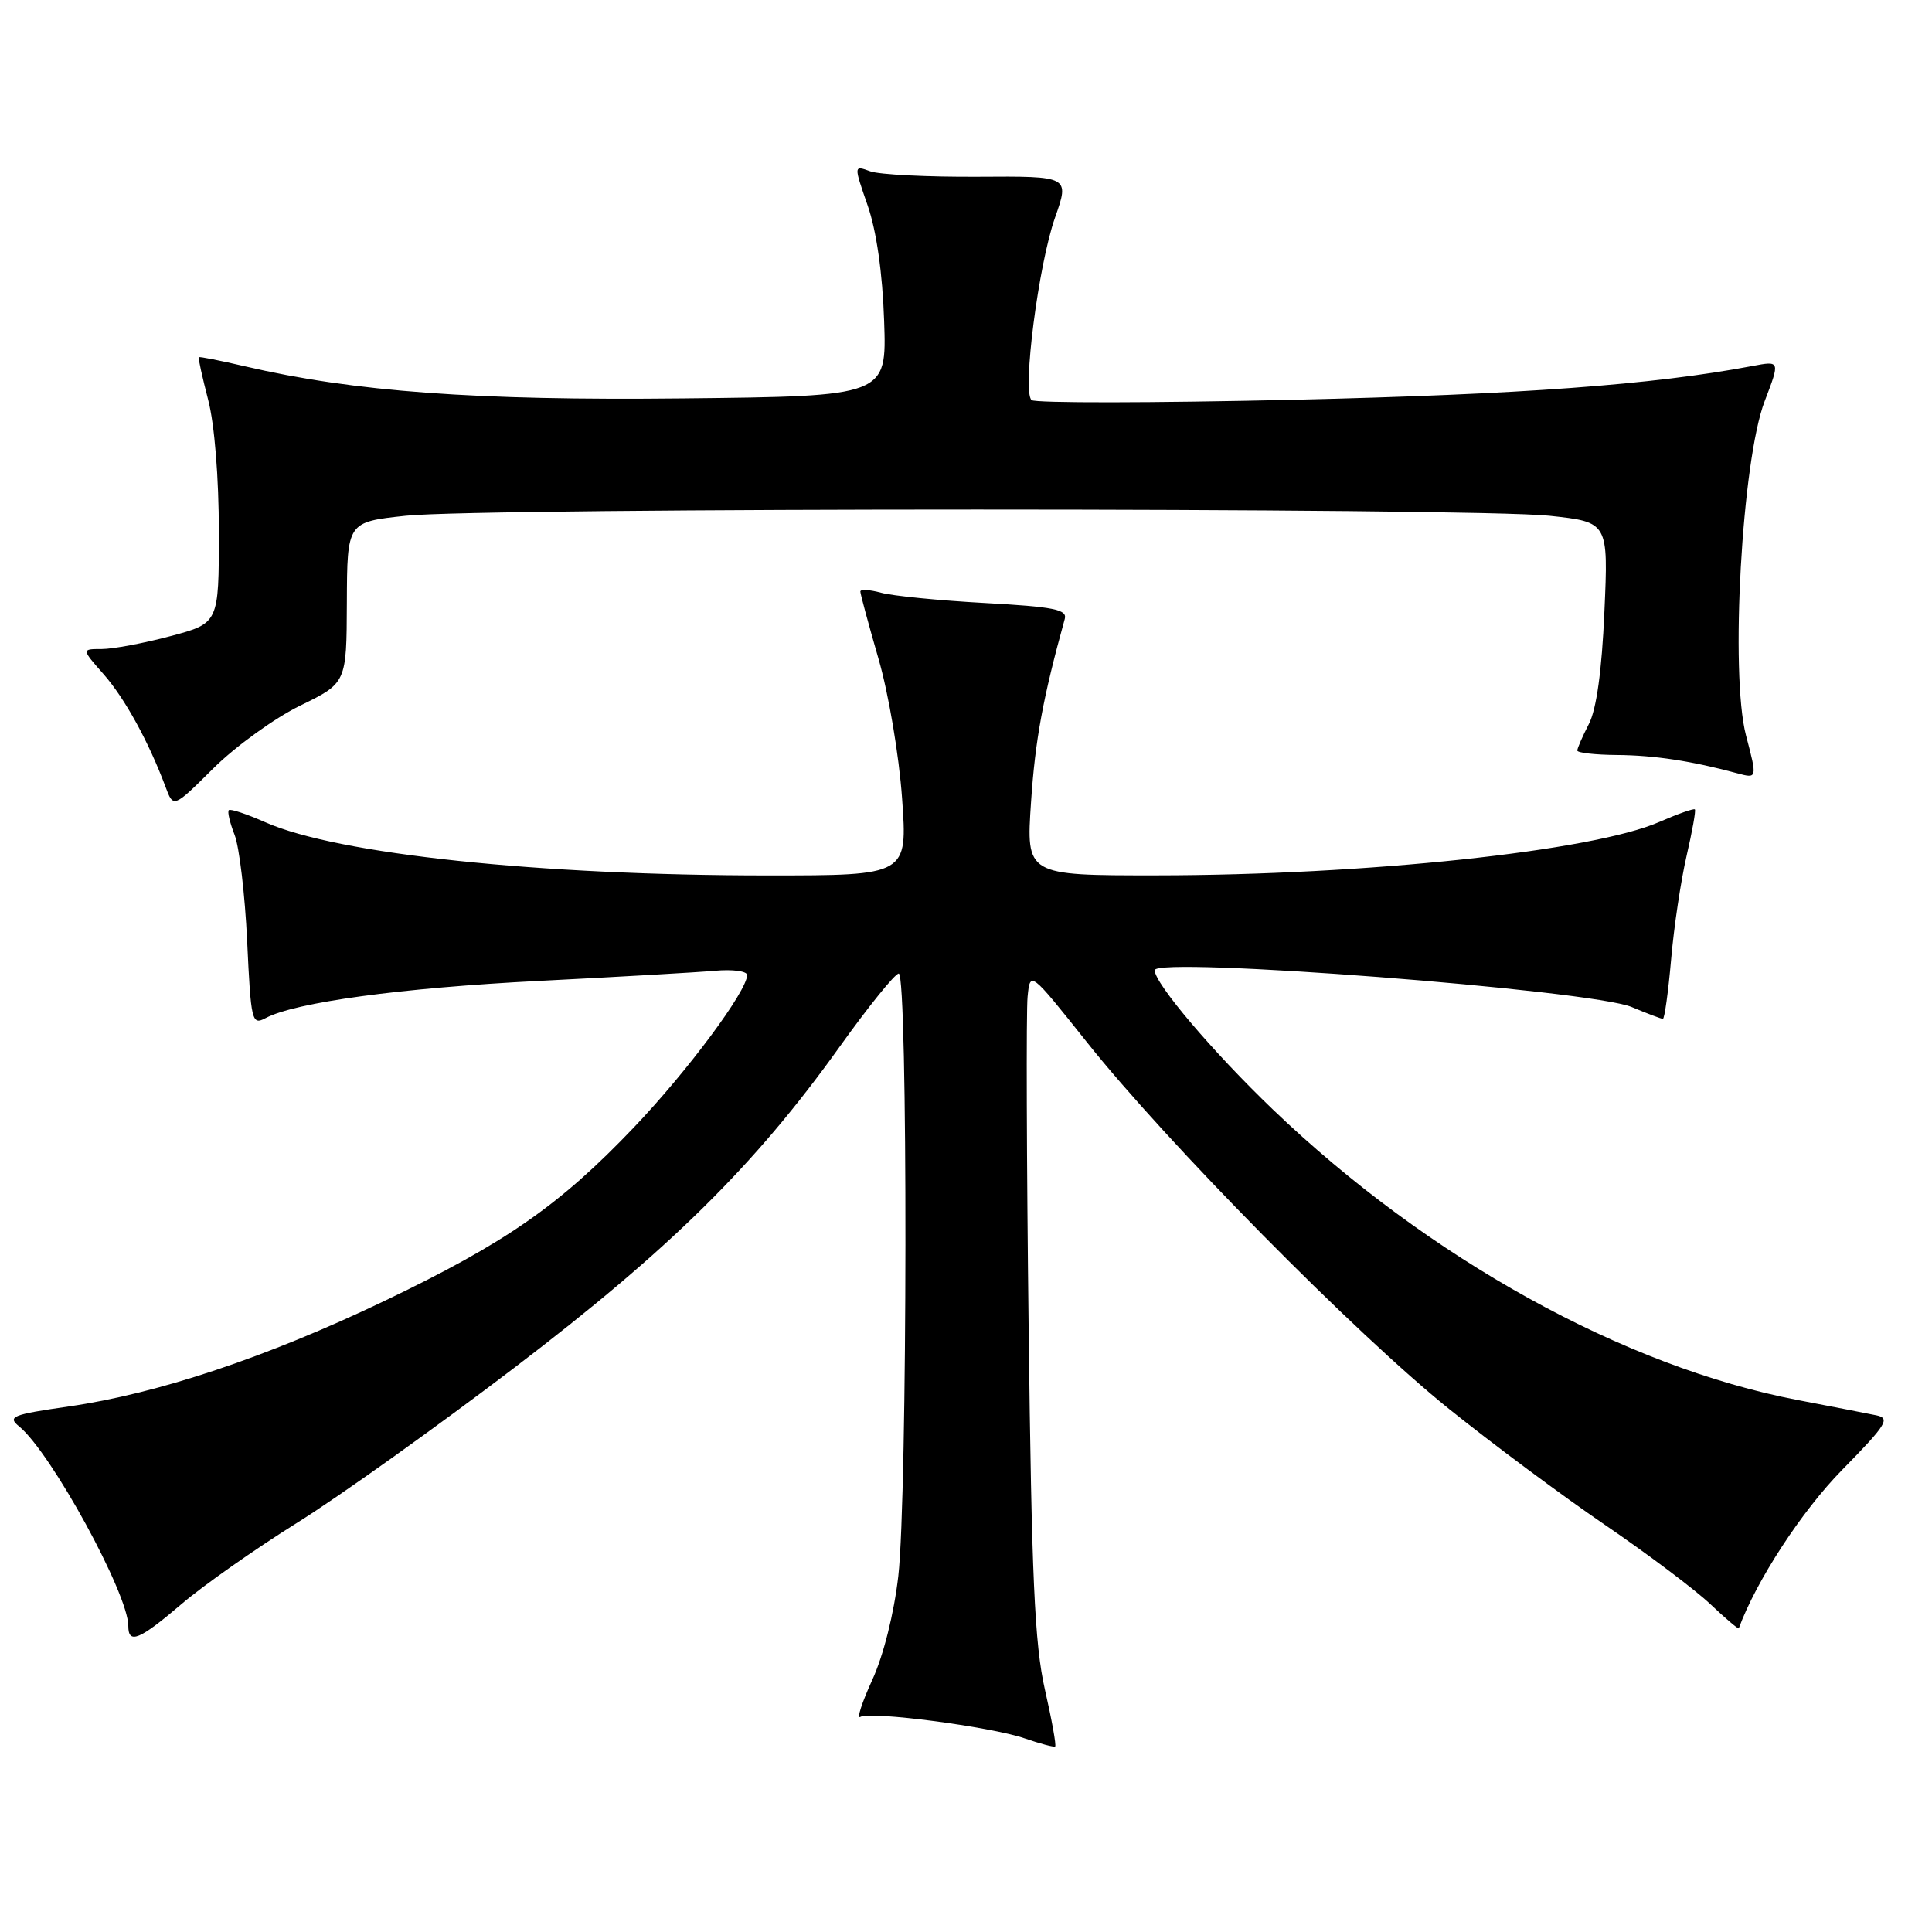 <?xml version="1.0" encoding="UTF-8" standalone="no"?>
<!DOCTYPE svg PUBLIC "-//W3C//DTD SVG 1.1//EN" "http://www.w3.org/Graphics/SVG/1.1/DTD/svg11.dtd" >
<svg xmlns="http://www.w3.org/2000/svg" xmlns:xlink="http://www.w3.org/1999/xlink" version="1.1" viewBox="0 0 256 256">
 <g >
 <path fill="currentColor"
d=" M 138.45 223.85 C 137.09 217.87 136.69 208.96 136.30 176.00 C 136.03 153.72 135.97 133.96 136.16 132.07 C 136.50 128.65 136.50 128.65 144.00 138.07 C 154.63 151.43 179.63 176.75 192.00 186.69 C 197.78 191.33 207.08 198.25 212.69 202.07 C 218.29 205.89 224.54 210.59 226.59 212.52 C 228.63 214.45 230.35 215.91 230.40 215.76 C 232.71 209.46 238.75 200.20 244.12 194.74 C 249.98 188.77 250.51 187.93 248.63 187.54 C 247.46 187.30 242.76 186.38 238.19 185.51 C 215.19 181.10 189.28 166.76 168.69 147.04 C 160.73 139.41 153.00 130.31 153.00 128.56 C 153.00 126.71 210.81 131.17 216.22 133.44 C 218.26 134.30 220.12 135.00 220.34 135.00 C 220.56 135.00 221.05 131.47 221.43 127.15 C 221.80 122.83 222.73 116.65 223.48 113.41 C 224.23 110.17 224.73 107.39 224.58 107.25 C 224.43 107.10 222.33 107.84 219.90 108.90 C 211.05 112.78 181.02 115.97 153.23 115.99 C 135.96 116.00 135.96 116.00 136.62 106.25 C 137.17 98.03 138.19 92.49 141.09 82.00 C 141.43 80.76 139.61 80.40 130.50 79.90 C 124.45 79.57 118.26 78.96 116.75 78.54 C 115.24 78.13 114.00 78.05 114.00 78.38 C 114.00 78.70 115.08 82.70 116.40 87.27 C 117.74 91.88 119.13 100.10 119.53 105.78 C 120.26 116.00 120.26 116.00 101.77 116.00 C 71.39 116.00 44.72 113.18 35.17 108.96 C 32.71 107.87 30.52 107.14 30.32 107.35 C 30.11 107.55 30.46 109.02 31.08 110.61 C 31.71 112.20 32.46 118.55 32.75 124.71 C 33.25 135.34 33.37 135.87 35.18 134.91 C 39.10 132.81 53.11 130.90 71.50 129.97 C 81.95 129.44 92.41 128.84 94.75 128.63 C 97.09 128.42 99.00 128.68 99.00 129.20 C 99.00 131.30 91.10 141.93 84.00 149.38 C 74.14 159.73 66.97 164.71 50.84 172.43 C 35.32 179.85 20.93 184.66 9.14 186.36 C 1.57 187.45 0.94 187.71 2.56 189.03 C 6.78 192.50 17.00 211.19 17.00 215.44 C 17.00 217.92 18.47 217.31 24.07 212.53 C 26.95 210.07 33.85 205.22 39.41 201.75 C 44.96 198.28 57.88 189.06 68.12 181.26 C 88.73 165.56 99.99 154.45 111.22 138.75 C 115.05 133.39 118.60 129.00 119.09 129.00 C 120.31 129.00 120.25 198.16 119.03 208.84 C 118.46 213.80 117.06 219.38 115.57 222.62 C 114.20 225.62 113.49 227.81 114.00 227.50 C 115.28 226.71 131.24 228.79 135.76 230.34 C 137.82 231.05 139.64 231.53 139.81 231.42 C 139.99 231.30 139.37 227.90 138.45 223.85 Z  M 39.77 93.50 C 45.92 90.50 45.92 90.50 45.96 79.84 C 46.00 69.17 46.00 69.17 53.75 68.34 C 63.88 67.24 195.17 67.25 205.31 68.34 C 213.12 69.18 213.12 69.18 212.59 81.08 C 212.25 88.88 211.54 94.00 210.53 95.94 C 209.69 97.57 209.00 99.15 209.00 99.45 C 209.00 99.75 211.36 100.02 214.25 100.04 C 219.22 100.08 224.14 100.83 230.18 102.46 C 232.86 103.18 232.86 103.18 231.35 97.43 C 229.23 89.29 230.81 61.01 233.83 53.15 C 235.88 47.80 235.88 47.80 232.19 48.50 C 218.99 50.99 201.57 52.27 171.50 52.97 C 152.80 53.40 137.13 53.42 136.68 53.01 C 135.44 51.87 137.60 35.09 139.79 28.85 C 141.73 23.34 141.73 23.34 129.61 23.42 C 122.95 23.46 116.51 23.14 115.31 22.70 C 113.12 21.90 113.12 21.90 114.96 27.20 C 116.13 30.55 116.94 36.18 117.15 42.50 C 117.50 52.50 117.50 52.50 90.50 52.79 C 63.04 53.09 46.94 51.91 32.51 48.55 C 29.21 47.78 26.44 47.23 26.34 47.33 C 26.24 47.42 26.80 49.96 27.58 52.97 C 28.43 56.22 29.00 63.32 29.00 70.51 C 29.00 82.58 29.00 82.58 22.59 84.29 C 19.06 85.23 14.96 86.00 13.48 86.00 C 10.79 86.00 10.79 86.00 13.74 89.35 C 16.55 92.55 19.70 98.29 21.94 104.28 C 22.98 107.07 22.98 107.07 28.30 101.78 C 31.23 98.88 36.39 95.15 39.77 93.50 Z "/>
</g>
</svg>